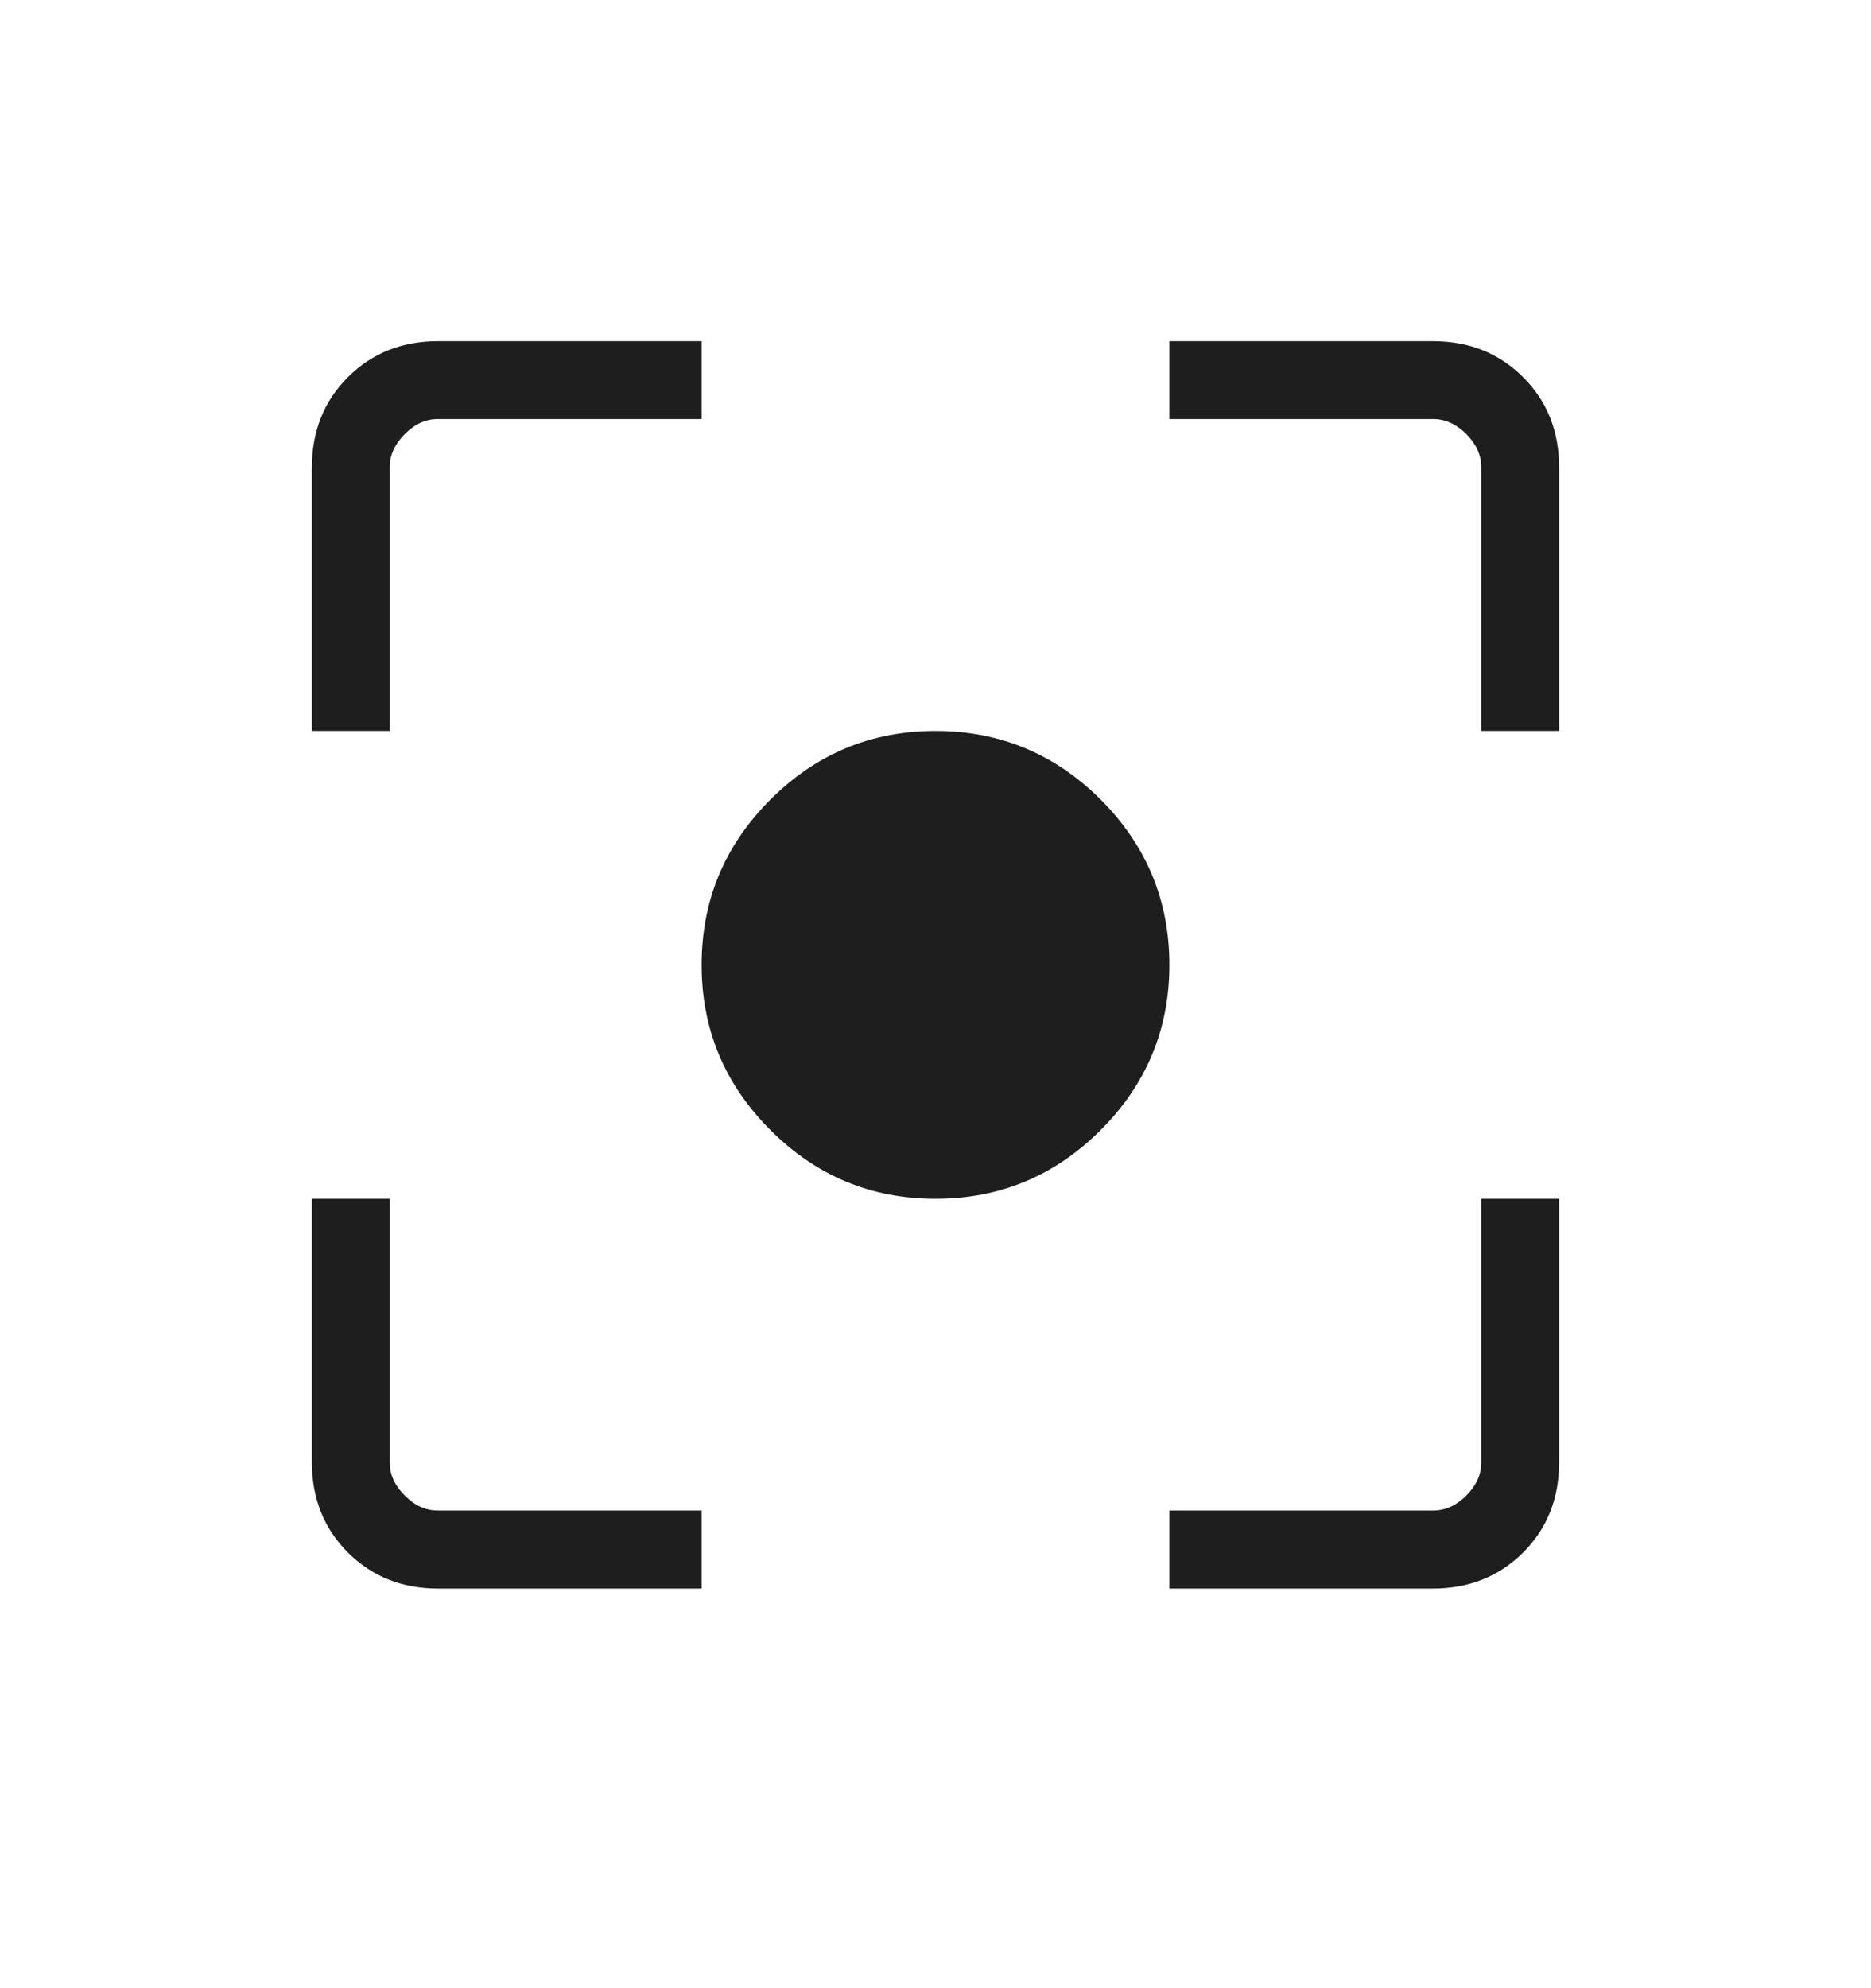 <svg width="16" height="17" viewBox="0 0 16 17" fill="none" xmlns="http://www.w3.org/2000/svg">
<g id="center_focus_weak">
<mask id="mask0_891_3554" style="mask-type:alpha" maskUnits="userSpaceOnUse" x="0" y="0" width="16" height="17">
<rect id="Bounding box" y="0.25" width="16" height="16" fill="#D9D9D9"/>
</mask>
<g mask="url(#mask0_891_3554)">
<path id="center_focus_weak_2" d="M3.748 13.583C3.438 13.583 3.181 13.48 2.975 13.275C2.77 13.069 2.667 12.812 2.667 12.502V10.25H3.333V12.506C3.333 12.609 3.376 12.703 3.462 12.788C3.547 12.874 3.641 12.916 3.744 12.916H6V13.583H3.748ZM10 13.583V12.916H12.256C12.359 12.916 12.453 12.874 12.539 12.788C12.624 12.703 12.667 12.609 12.667 12.506V10.25H13.333V12.502C13.333 12.812 13.231 13.069 13.025 13.275C12.819 13.48 12.562 13.583 12.252 13.583H10ZM2.667 6.25V3.998C2.667 3.688 2.77 3.43 2.975 3.225C3.181 3.019 3.438 2.917 3.748 2.917H6V3.583H3.744C3.641 3.583 3.547 3.626 3.462 3.711C3.376 3.797 3.333 3.891 3.333 3.994V6.25H2.667ZM12.667 6.25V3.994C12.667 3.891 12.624 3.797 12.539 3.711C12.453 3.626 12.359 3.583 12.256 3.583H10V2.917H12.252C12.562 2.917 12.819 3.019 13.025 3.225C13.231 3.43 13.333 3.688 13.333 3.998V6.25H12.667ZM8 10.25C7.45 10.25 6.979 10.054 6.588 9.662C6.196 9.271 6 8.8 6 8.25C6 7.7 6.196 7.229 6.588 6.837C6.979 6.446 7.45 6.25 8 6.25C8.55 6.25 9.021 6.446 9.413 6.837C9.804 7.229 10 7.7 10 8.25C10 8.8 9.804 9.271 9.413 9.662C9.021 10.054 8.55 10.25 8 10.25Z" fill="#1E1E1E"/>
</g>
</g>
</svg>
